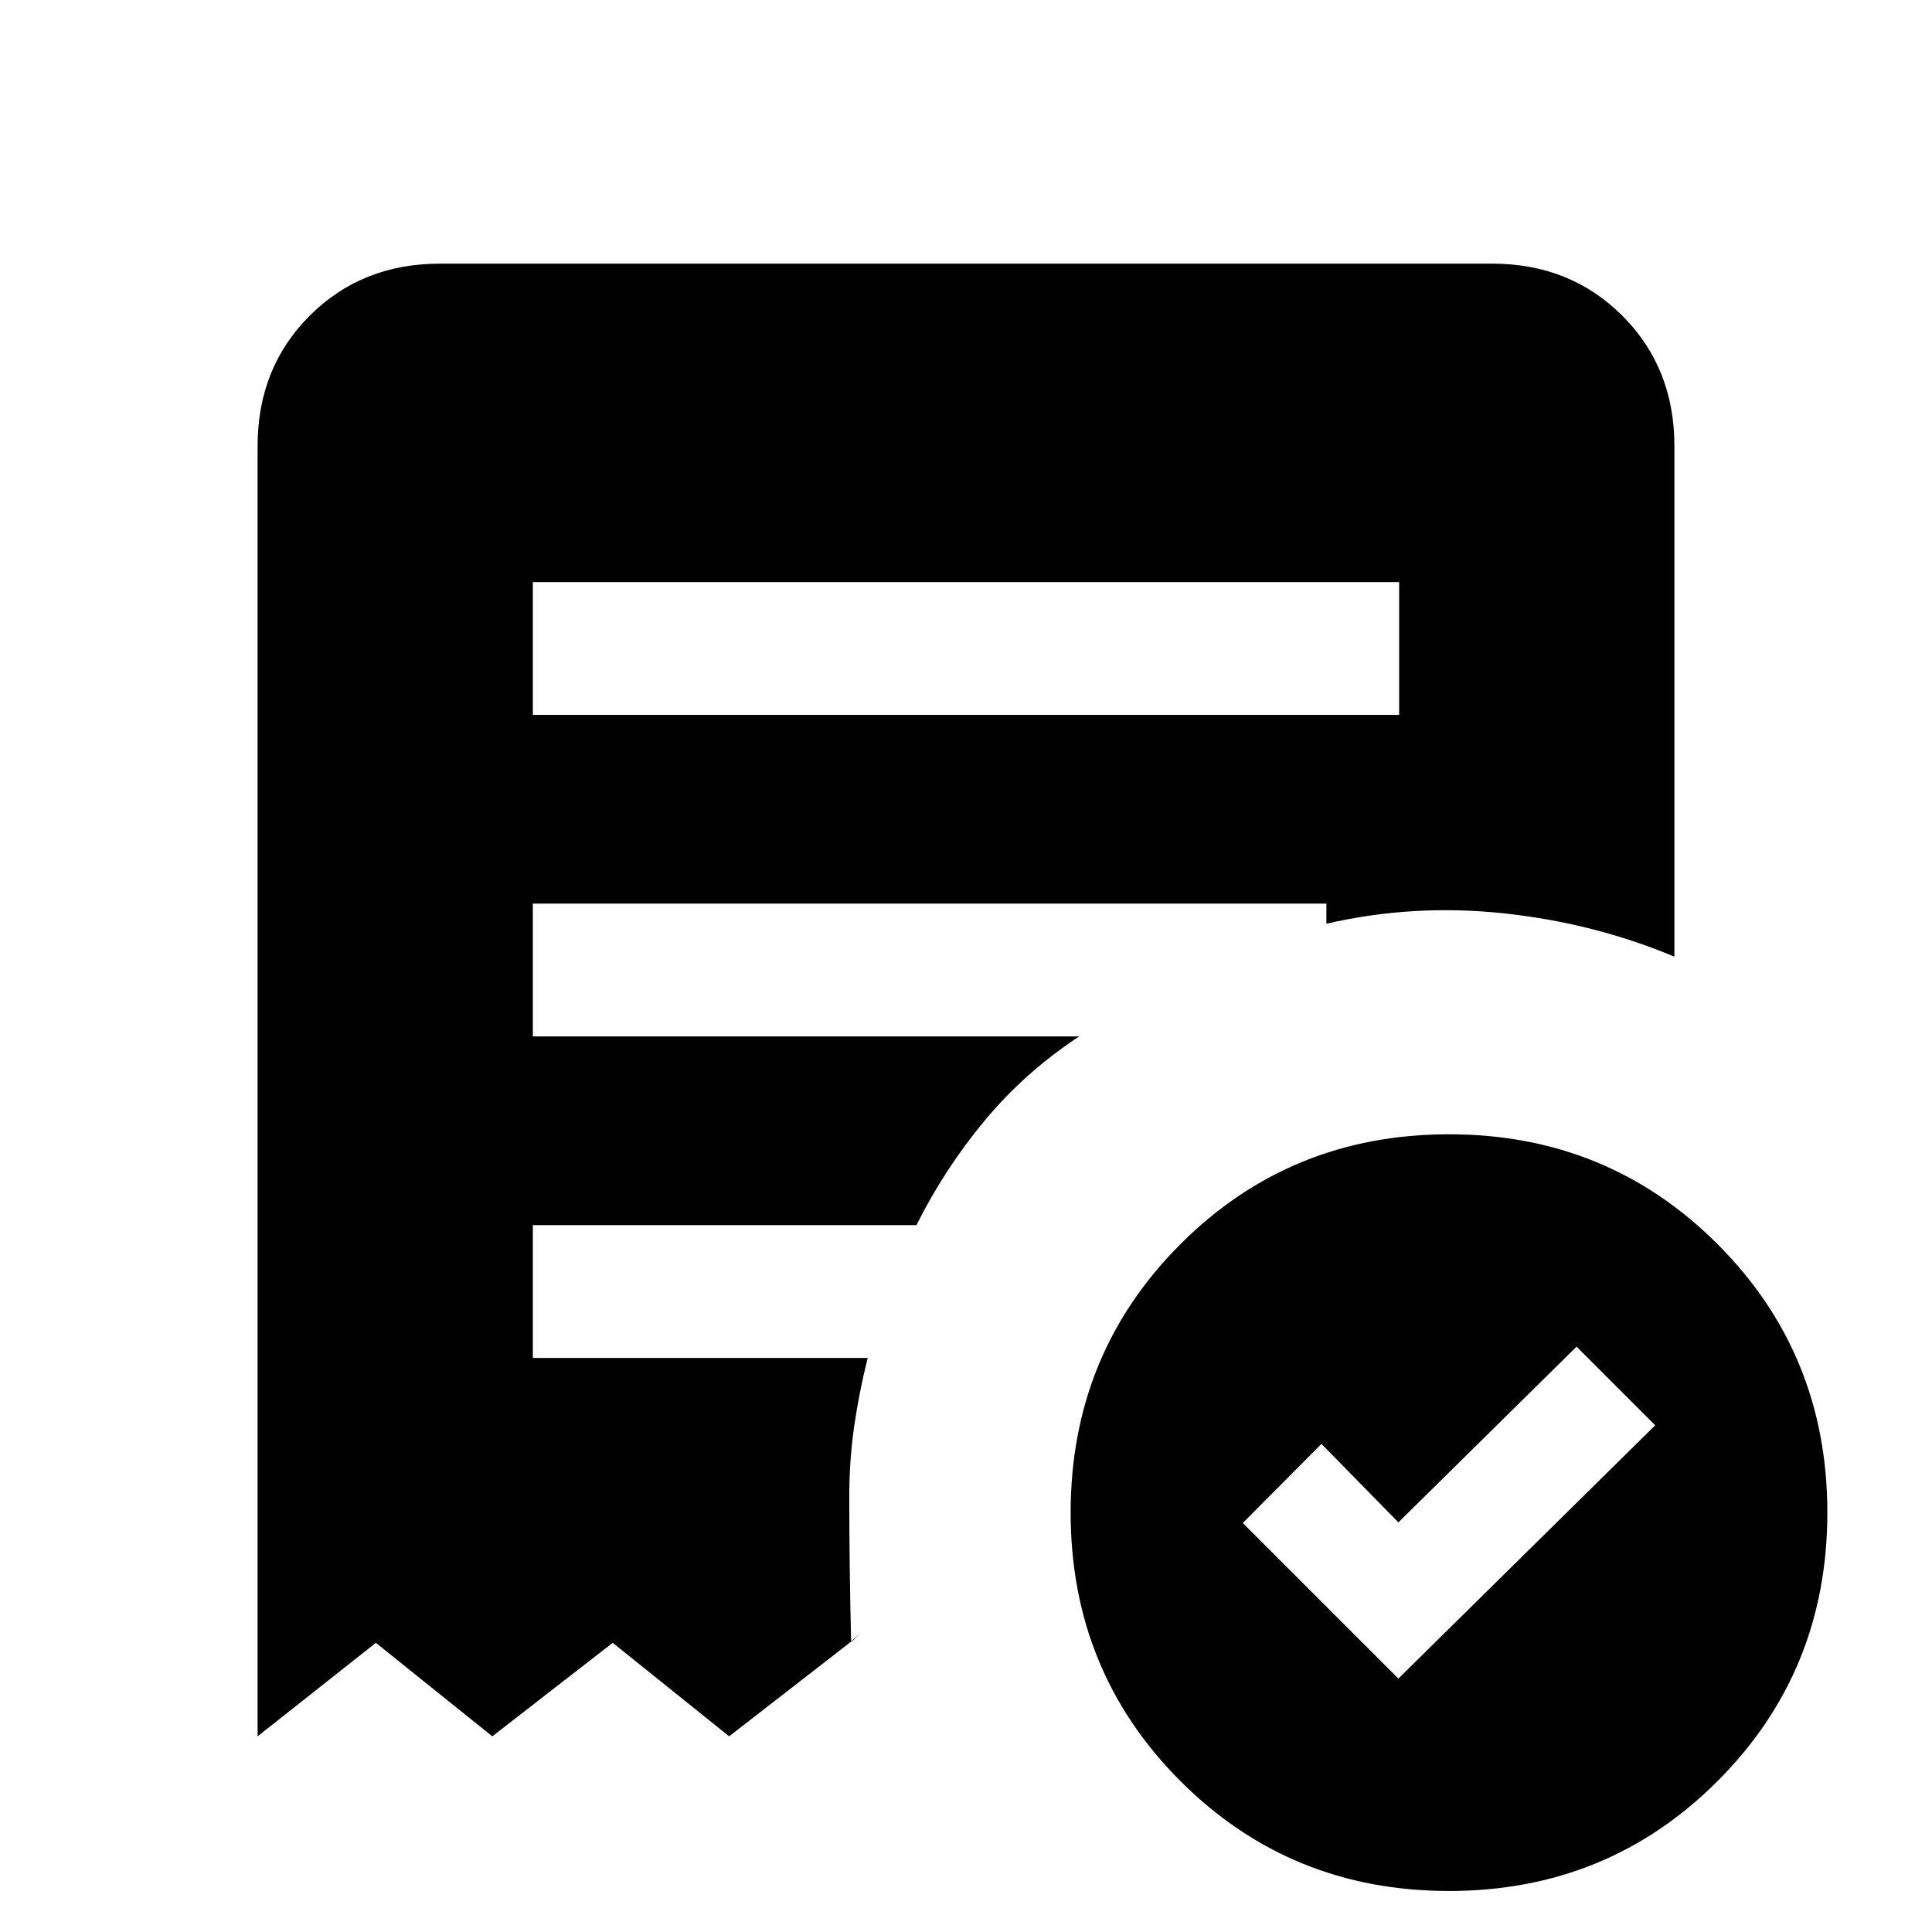 <svg xmlns="http://www.w3.org/2000/svg" height="24" viewBox="0 -960 960 960" width="24"><path d="m694.85-125.92 127.61-125.85-39.08-39.08-88.53 87.31-38.23-39-39.08 39.31 77.31 77.31ZM264.77-604.77h430.46v-66H264.77v66ZM720-20.38q-78.85 0-133.42-54.58Q532-129.54 532-208.38q0-78.85 54.58-133.43 54.57-54.57 133.42-54.57t133.42 54.57Q908-287.23 908-208.38q0 78.84-54.58 133.42Q798.85-20.38 720-20.38ZM128-97.23v-641.15q0-38.85 25.88-64.74Q179.77-829 218.62-829h522.76q38.85 0 64.74 25.88Q832-777.23 832-738.38v253.76q-39.69-16.69-84.62-21.53-44.92-4.85-88.3 5.15v-10H264.77v66h271.46q-27.08 17.85-47.04 41.92-19.96 24.08-33.81 51.85H264.77v66h166.38q-4.3 17.15-6.73 34.08-2.42 16.92-2.42 34.84 0 16.39.23 34.85t.69 37.46l4.62-4.62-5.39 4.93-59.84 46.46-57.85-46.46-59.84 46.46-57.85-46.46L128-97.23Z"/></svg>